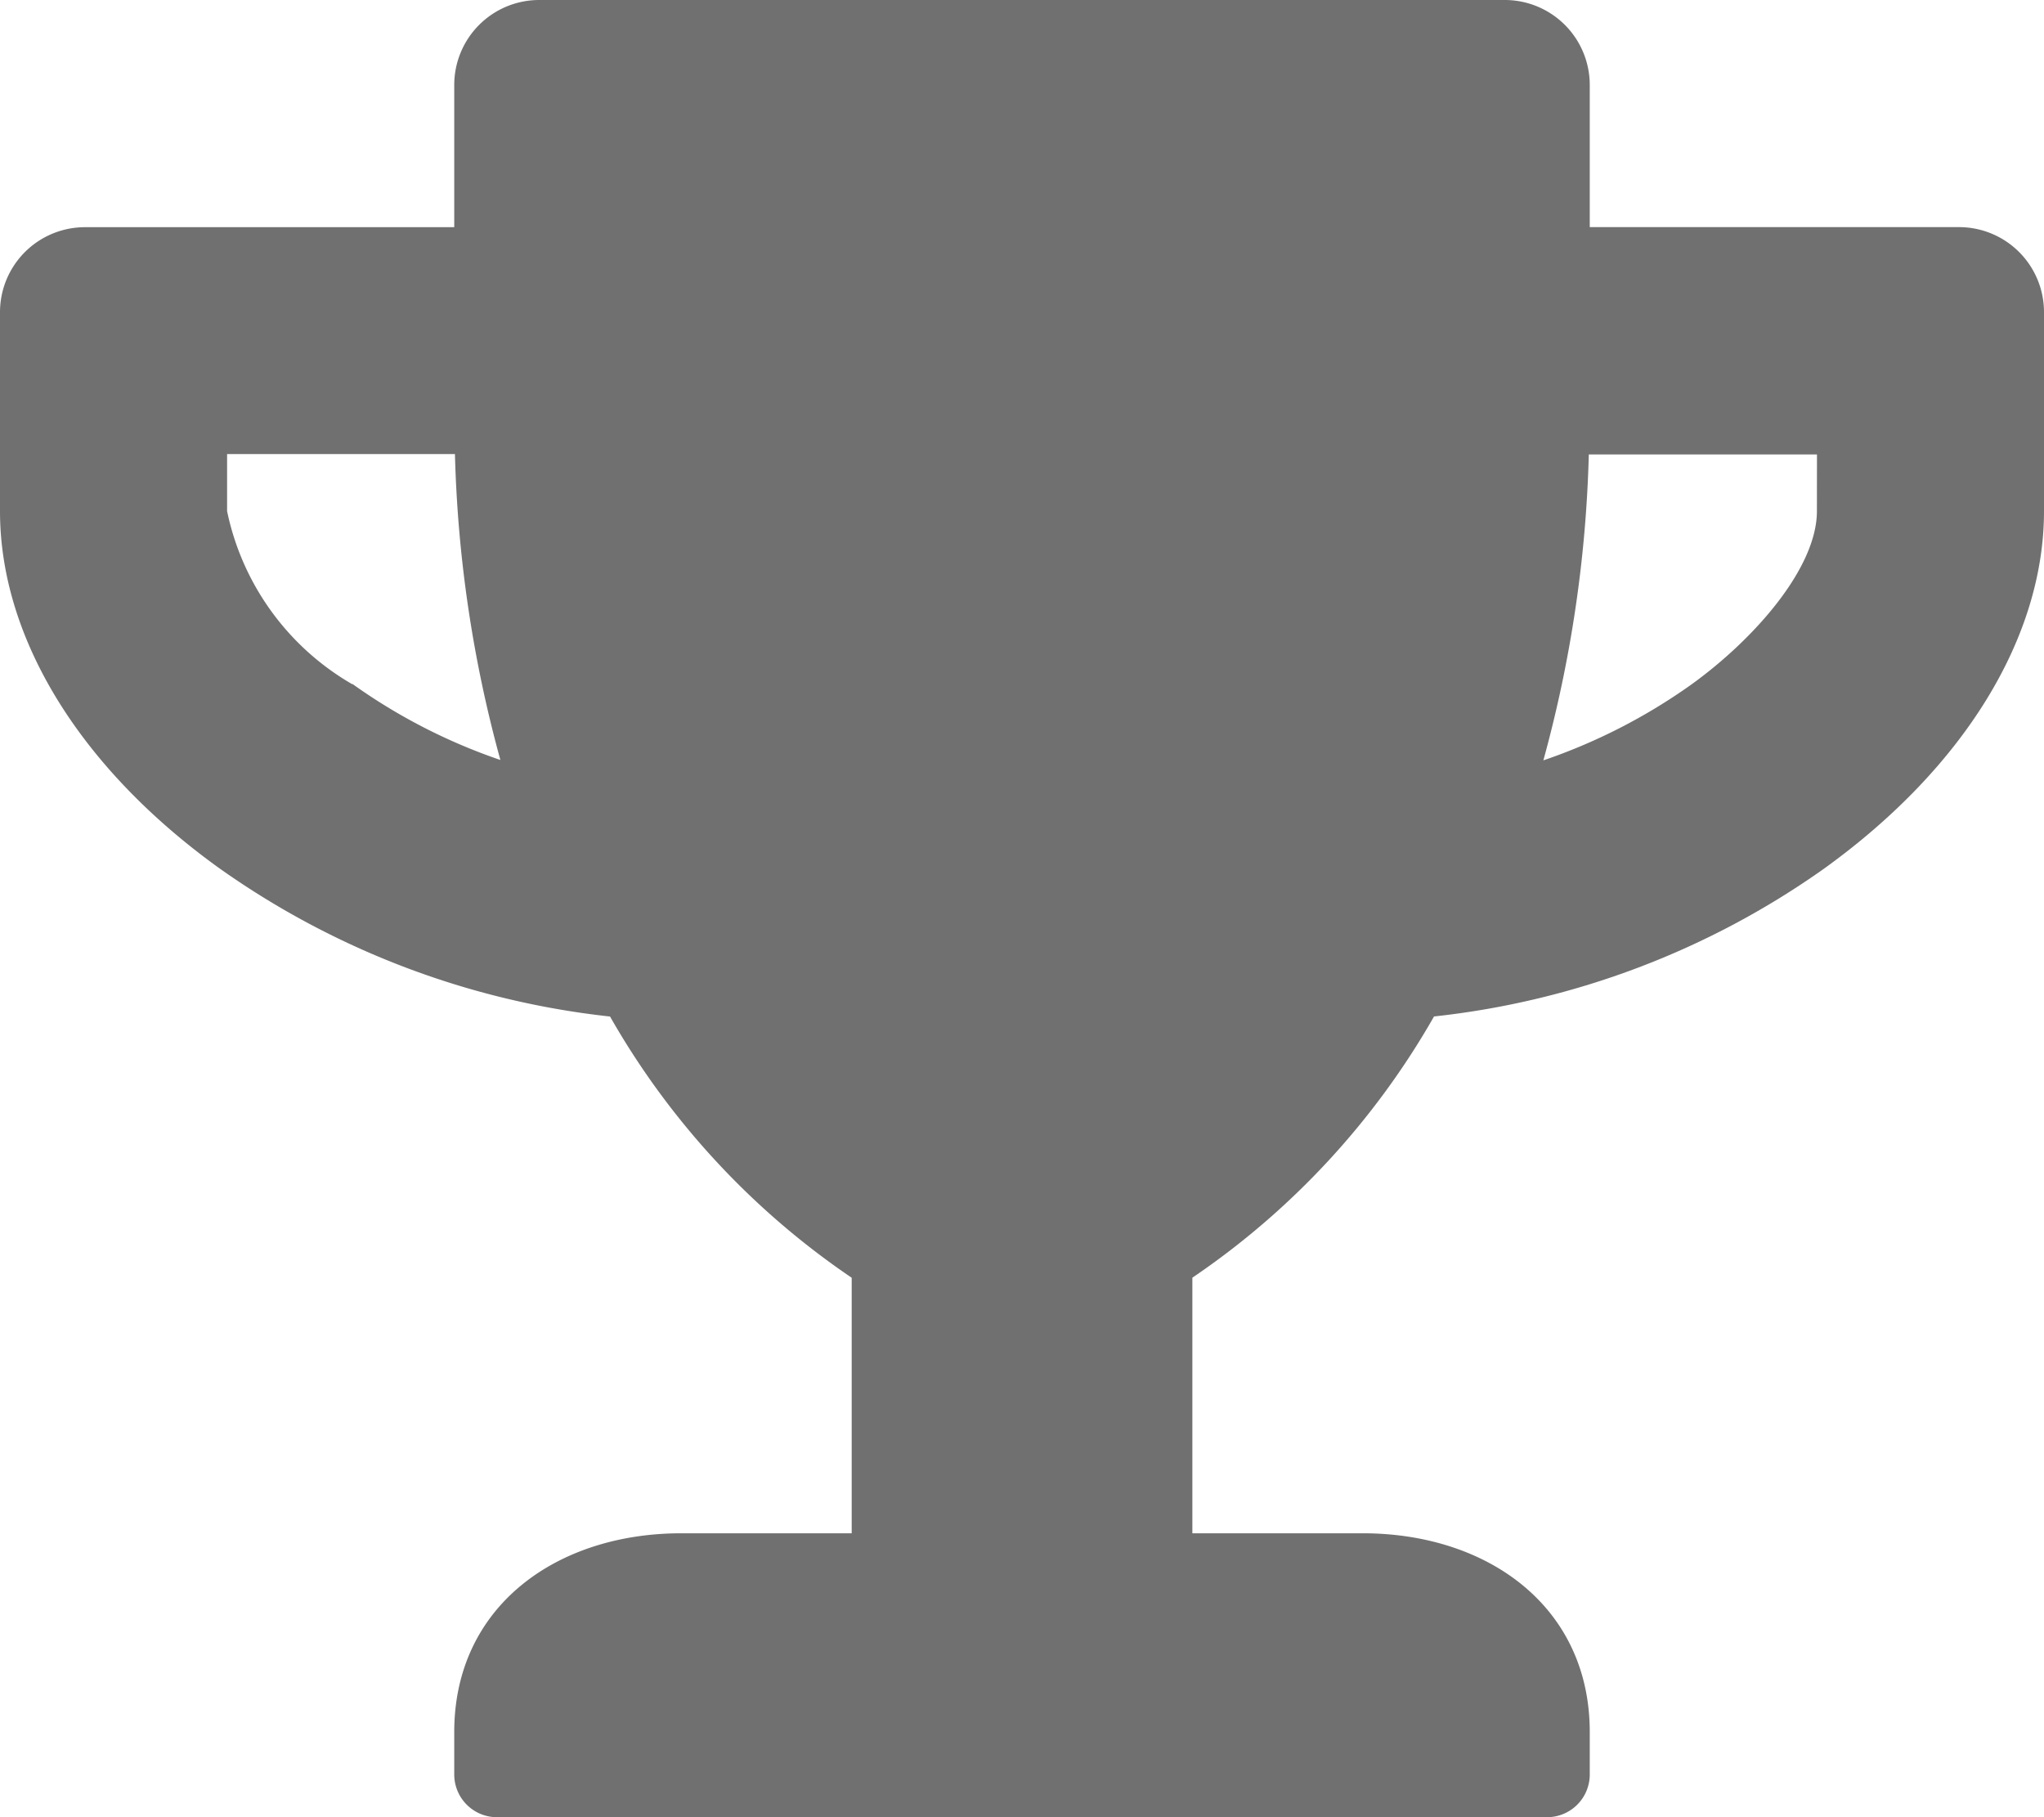 <svg xmlns="http://www.w3.org/2000/svg" width="32.25" height="28.667" viewBox="0 0 32.25 28.667">
    <path id="Icon_awesome-trophy"  d="M30.906,3.583H25.083V1.344A1.341,1.341,0,0,0,23.74,0H8.51A1.341,1.341,0,0,0,7.167,1.344v2.24H1.344A1.341,1.341,0,0,0,0,4.927V8.063c0,2,1.26,4.054,3.466,5.638a13.117,13.117,0,0,0,6.159,2.335,12.385,12.385,0,0,0,3.813,4.121v4.031H10.75c-1.976,0-3.583,1.159-3.583,3.135v.672a.674.674,0,0,0,.672.672H24.411a.674.674,0,0,0,.672-.672v-.672c0-1.976-1.607-3.135-3.583-3.135H18.813V20.156a12.385,12.385,0,0,0,3.813-4.121A13.072,13.072,0,0,0,28.784,13.7c2.2-1.585,3.466-3.639,3.466-5.638V4.927A1.341,1.341,0,0,0,30.906,3.583ZM5.56,10.795A4.119,4.119,0,0,1,3.583,8.063v-.9H7.178a20.109,20.109,0,0,0,.717,4.826,9.023,9.023,0,0,1-2.335-1.2ZM28.667,8.063c0,.9-.991,2.021-1.976,2.732a9.058,9.058,0,0,1-2.34,1.2,20.11,20.11,0,0,0,.717-4.826h3.6Z" fill="#707070"/>
</svg>
